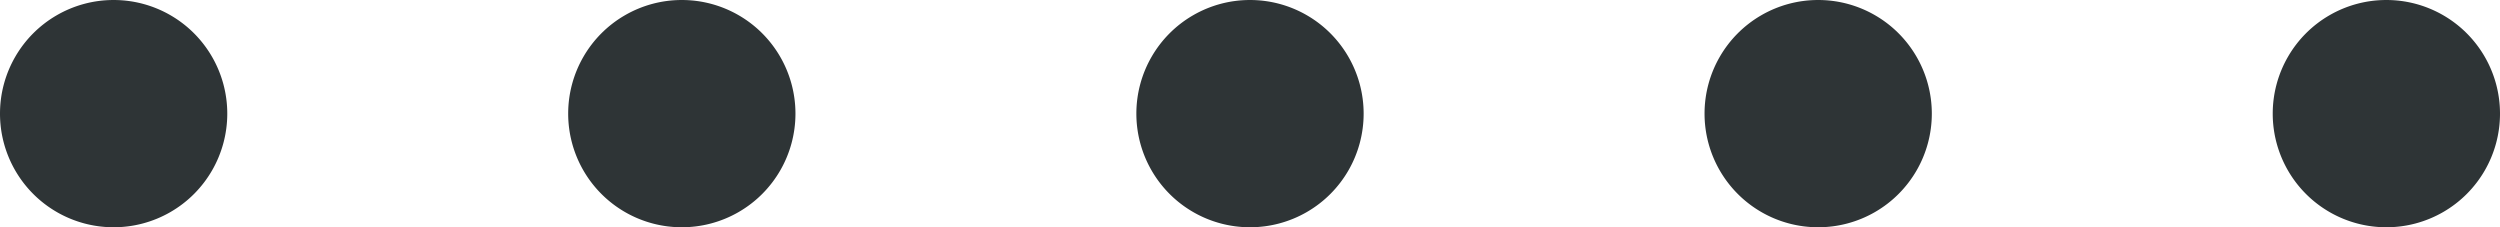 <?xml version="1.0" encoding="UTF-8" standalone="no"?>
<!-- Created with Inkscape (http://www.inkscape.org/) -->

<svg
   xmlns:dc="http://purl.org/dc/elements/1.1/"
   xmlns:cc="http://creativecommons.org/ns#"
   xmlns:rdf="http://www.w3.org/1999/02/22-rdf-syntax-ns#"
   xmlns:svg="http://www.w3.org/2000/svg"
   xmlns="http://www.w3.org/2000/svg"
   xmlns:sodipodi="http://sodipodi.sourceforge.net/DTD/sodipodi-0.dtd"
   xmlns:inkscape="http://www.inkscape.org/namespaces/inkscape"
   width="22"
   height="2"
   id="svg32934"
   version="1.1"
   inkscape:version="0.48.4 r9939"
   sodipodi:docname="pane-separator-grip-vertical.svg">
  <defs
     id="defs32936" />
  <sodipodi:namedview
     id="base"
     pagecolor="#ffffff"
     bordercolor="#666666"
     borderopacity="1.0"
     inkscape:pageopacity="0.0"
     inkscape:pageshadow="2"
     inkscape:zoom="60.954545"
     inkscape:cx="11"
     inkscape:cy="1"
     inkscape:current-layer="layer1"
     showgrid="true"
     inkscape:grid-bbox="true"
     inkscape:document-units="px"
     inkscape:window-width="1920"
     inkscape:window-height="917"
     inkscape:window-x="0"
     inkscape:window-y="27"
     inkscape:window-maximized="1">
    <inkscape:grid
       type="xygrid"
       id="grid3757"
       empspacing="5"
       visible="true"
       enabled="true"
       snapvisiblegridlinesonly="true" />
  </sodipodi:namedview>
  <g
     id="layer1"
     inkscape:label="Layer 1"
     inkscape:groupmode="layer"
     transform="translate(0,-14)">
    <path
       sodipodi:type="arc"
       style="fill:#2e3436;fill-opacity:1;stroke:none"
       id="path3759"
       sodipodi:cx="1"
       sodipodi:cy="1"
       sodipodi:rx="1"
       sodipodi:ry="1"
       d="M 2,1 A 1,1 0 1 1 0,1 1,1 0 1 1 2,1 z"
       transform="translate(0,14)" />
    <path
       sodipodi:type="arc"
       style="fill:#2e3436;fill-opacity:1;stroke:none"
       id="path3761"
       sodipodi:cx="6"
       sodipodi:cy="1"
       sodipodi:rx="1"
       sodipodi:ry="1"
       d="M 7,1 A 1,1 0 1 1 5,1 1,1 0 1 1 7,1 z"
       transform="translate(0,14)" />
    <path
       sodipodi:type="arc"
       style="fill:#2e3436;fill-opacity:1;stroke:none"
       id="path3763"
       sodipodi:cx="11"
       sodipodi:cy="1"
       sodipodi:rx="1"
       sodipodi:ry="1"
       d="m 12,1 a 1,1 0 1 1 -2,0 1,1 0 1 1 2,0 z"
       transform="translate(0,14)" />
    <path
       sodipodi:type="arc"
       style="fill:#2e3436;fill-opacity:1;stroke:none"
       id="path3765"
       sodipodi:cx="16"
       sodipodi:cy="1"
       sodipodi:rx="1"
       sodipodi:ry="1"
       d="m 17,1 a 1,1 0 1 1 -2,0 1,1 0 1 1 2,0 z"
       transform="translate(0,14)" />
    <path
       sodipodi:type="arc"
       style="fill:#2e3436;fill-opacity:1;stroke:none"
       id="path3767"
       sodipodi:cx="21"
       sodipodi:cy="1"
       sodipodi:rx="1"
       sodipodi:ry="1"
       d="m 22,1 a 1,1 0 1 1 -2,0 1,1 0 1 1 2,0 z"
       transform="translate(0,14)" />
  </g>
</svg>

